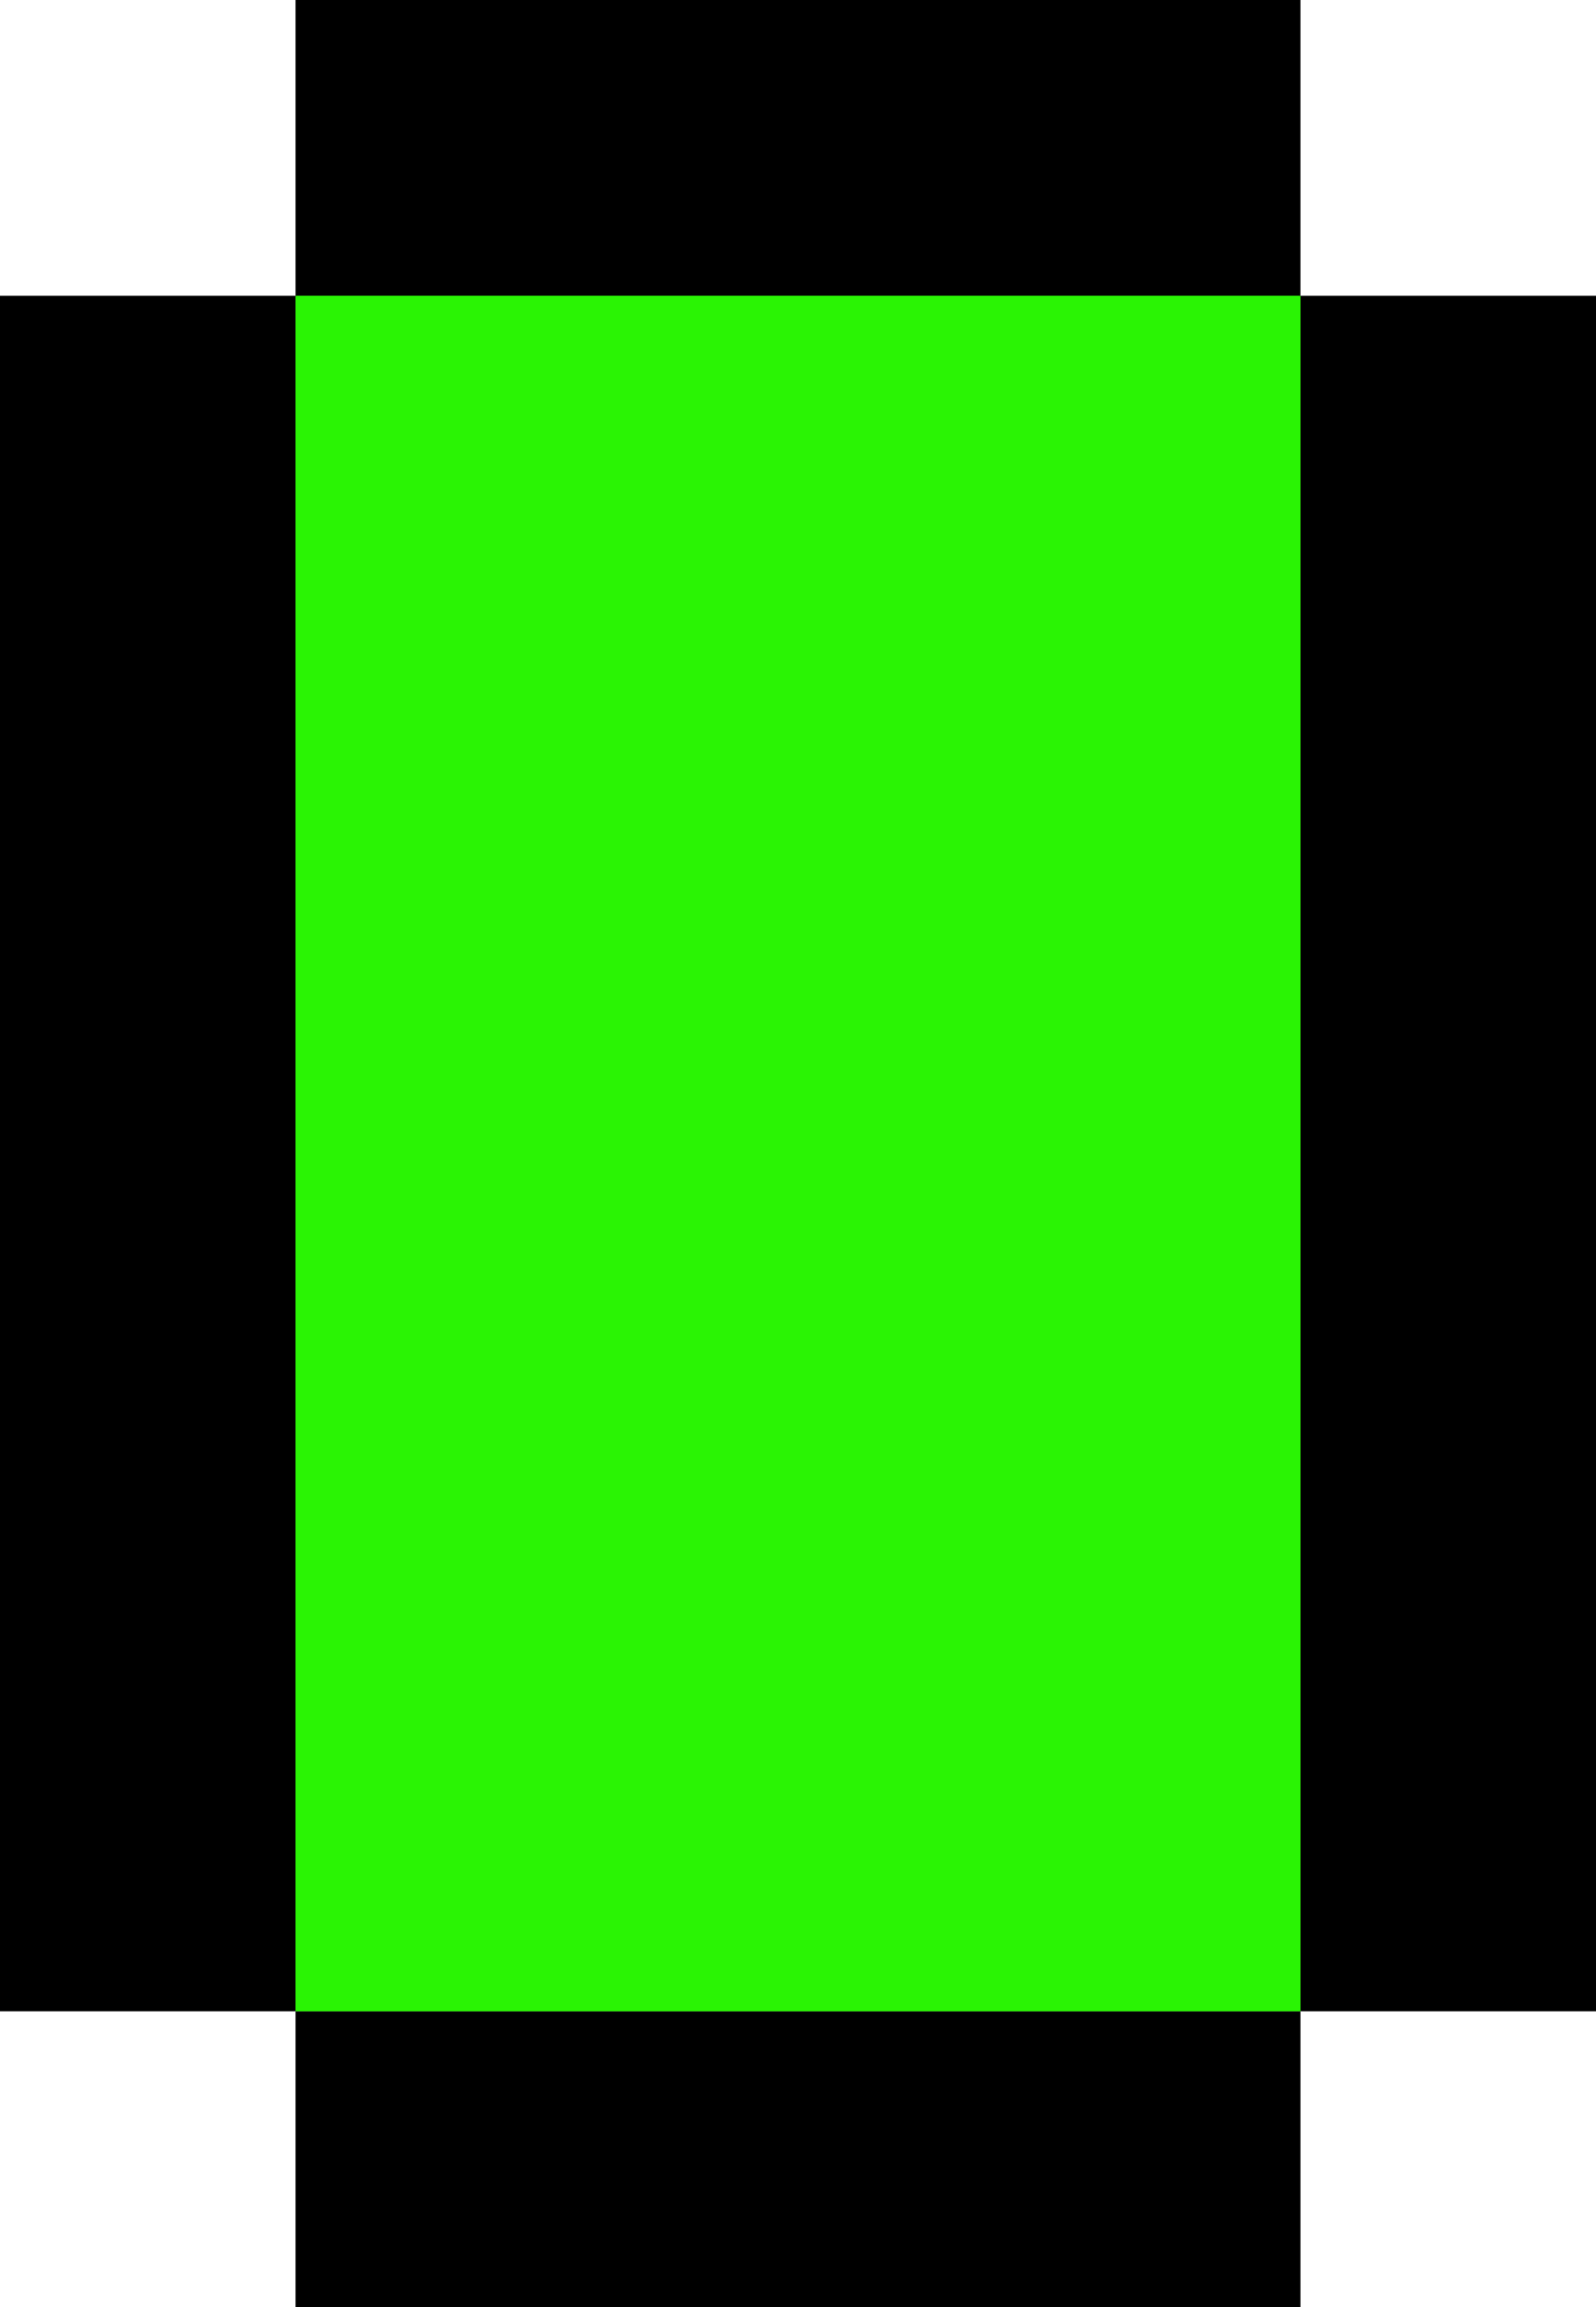 <svg xmlns="http://www.w3.org/2000/svg" width="27" height="39" viewBox="0 0 27 39">
  <g id="그룹_11644" data-name="그룹 11644" transform="translate(0 0.094)">
    <rect id="사각형_5852" data-name="사각형 5852" width="17" height="5" transform="translate(22 4.906) rotate(180)"/>
    <rect id="사각형_5853" data-name="사각형 5853" width="17" height="5" transform="translate(22 38.906) rotate(180)"/>
    <rect id="사각형_5854" data-name="사각형 5854" width="29" height="5" transform="translate(22 33.906) rotate(-90)"/>
    <rect id="사각형_5855" data-name="사각형 5855" width="29" height="5" transform="translate(0 33.906) rotate(-90)"/>
    <rect id="사각형_5856" data-name="사각형 5856" width="17" height="29" transform="translate(5 4.906)" fill="#2af404"/>
  </g>
</svg>
